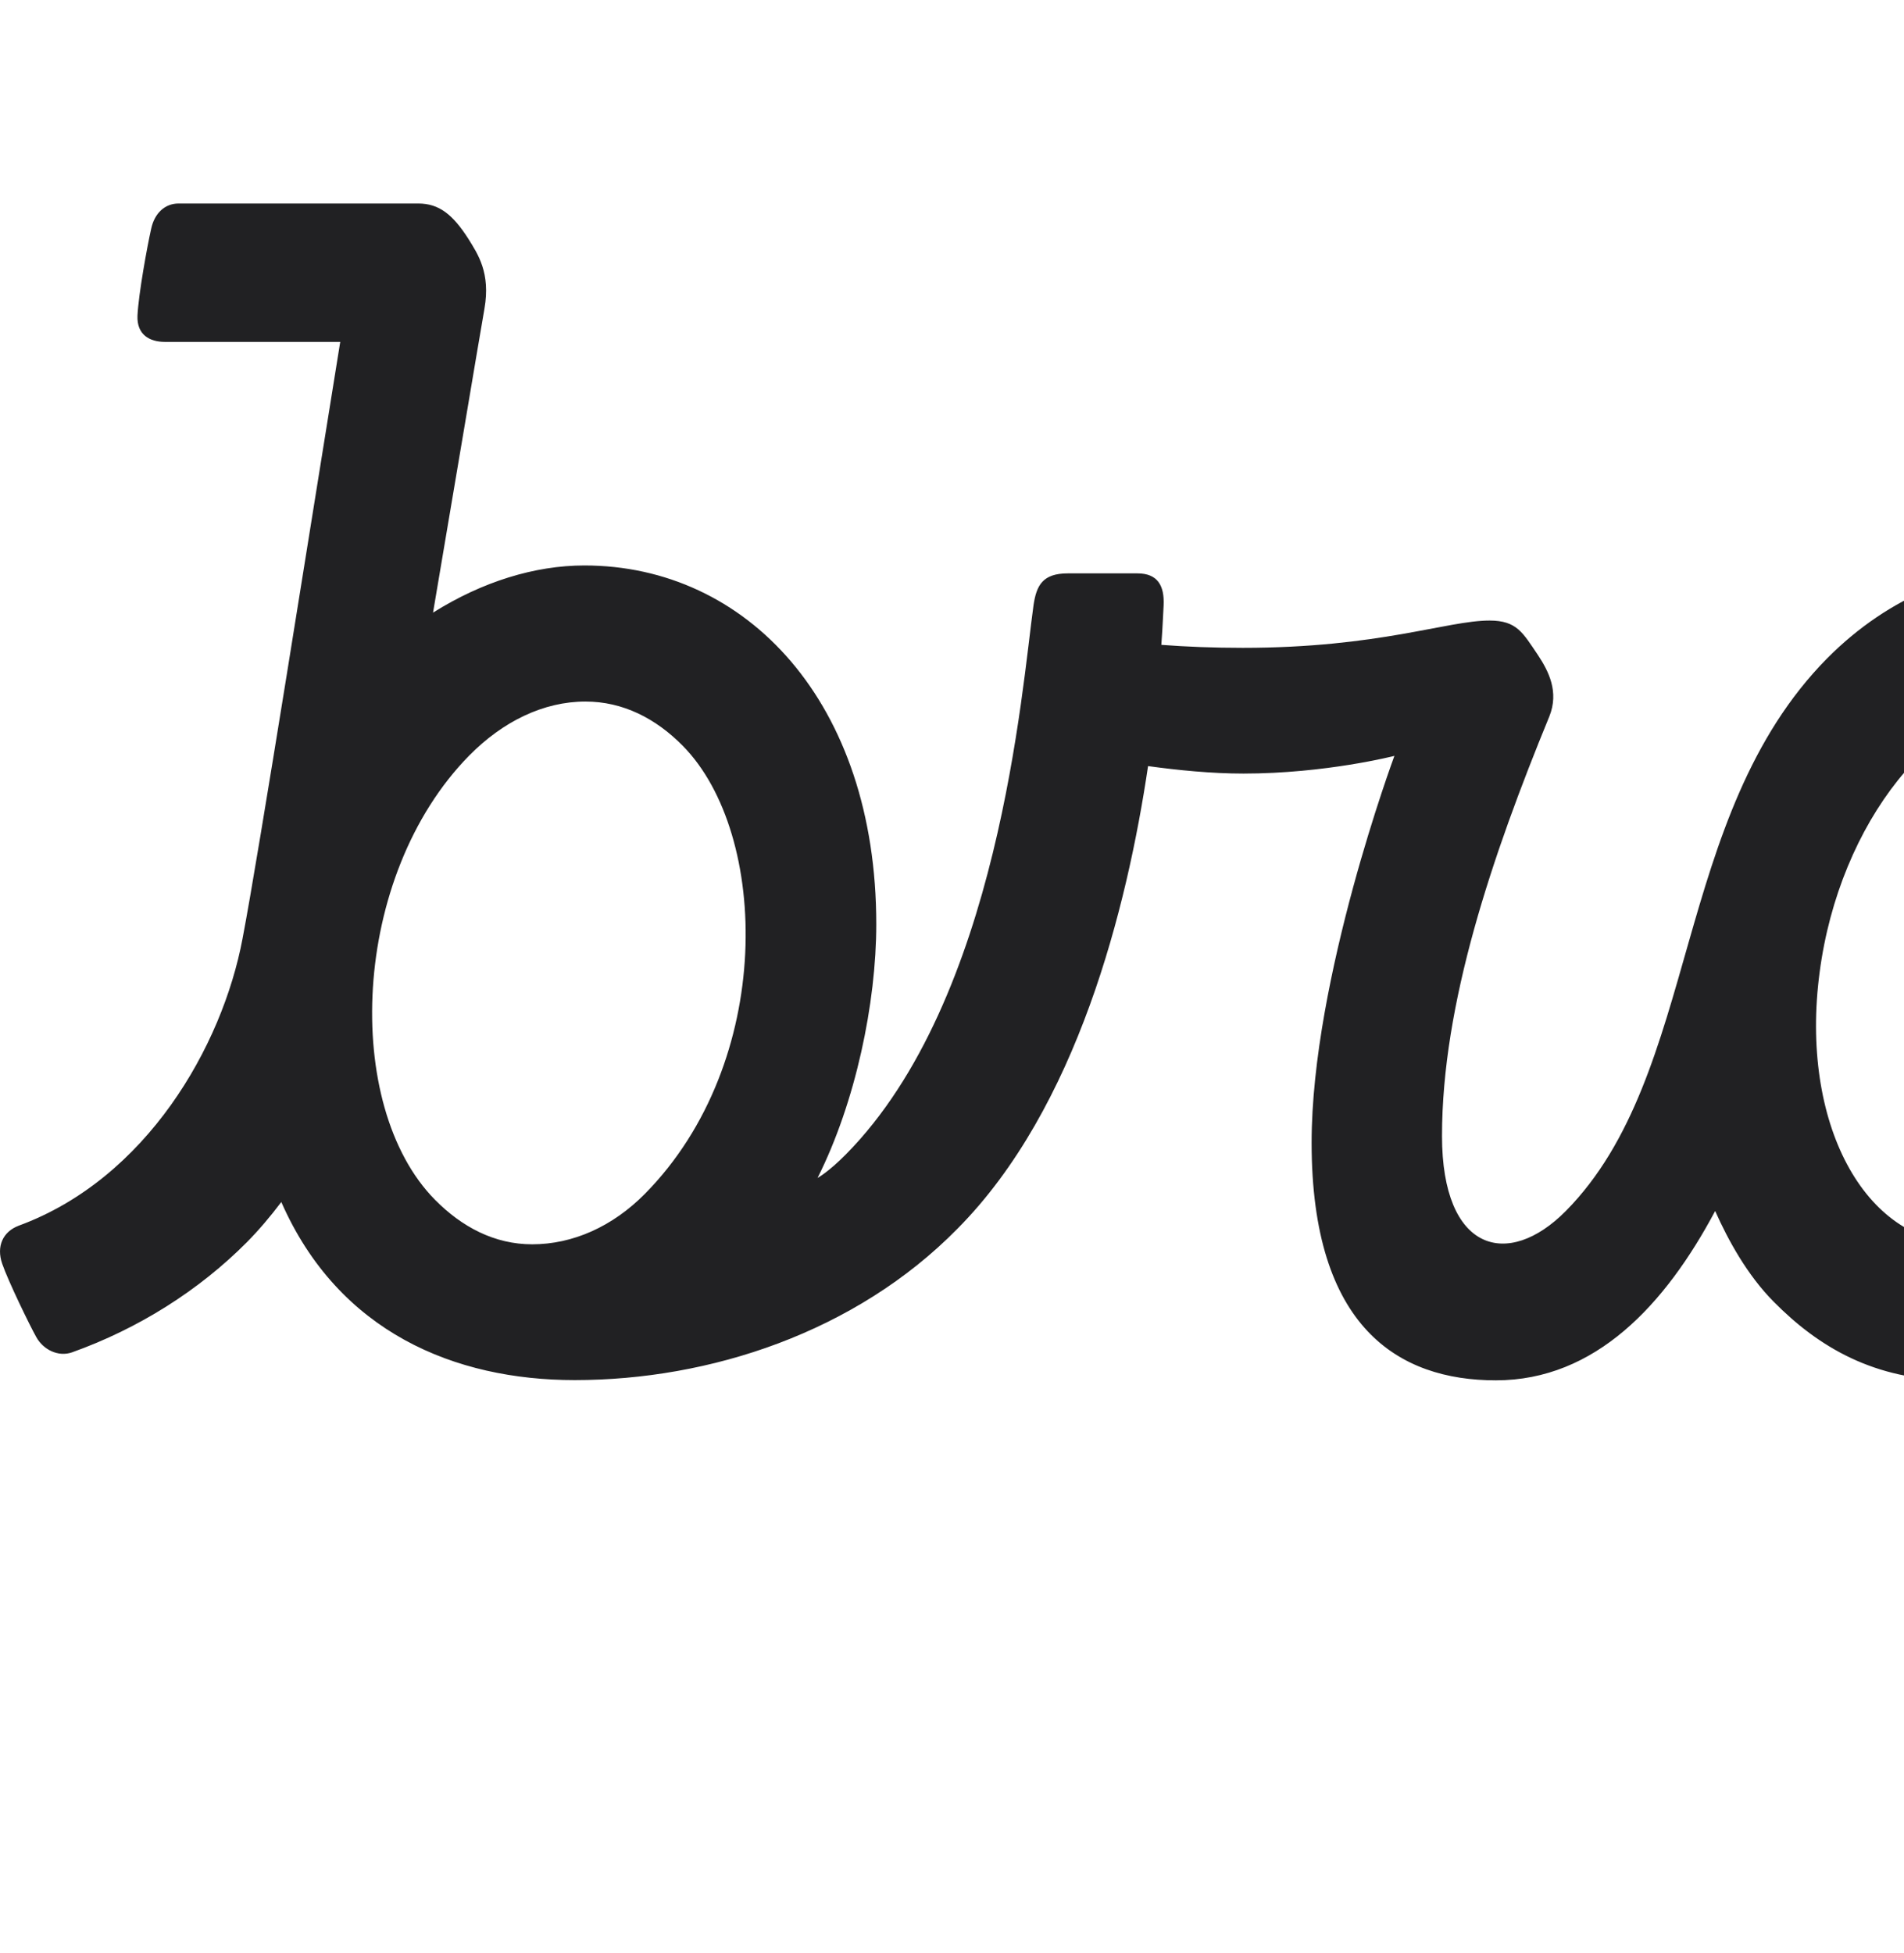<svg width="39" height="40" viewBox="0 0 39 40" fill="none" xmlns="http://www.w3.org/2000/svg">
<g clip-path="url(#clip0_1793_45704)">
<path d="M67.945 15.52C69.953 13.485 72.179 14.084 72.179 16.058C72.179 17.984 69.898 20.064 67.148 21.675C66.881 21.828 66.565 22.007 66.246 22.165C66.139 21.681 66.079 21.144 66.079 20.545C66.079 18.9 66.769 16.712 67.945 15.52ZM57.23 36.293C54.562 38.996 51.152 35.55 55.131 31.519C56.032 30.606 57.511 29.601 59.05 28.685C59.926 30.89 59.231 34.258 57.23 36.293ZM40.235 25.47C38.188 25.47 36.863 22.984 37.272 19.913C37.674 16.843 39.66 14.357 41.705 14.357C43.598 14.357 44.873 16.492 44.727 19.248C44.675 19.646 44.629 20.03 44.59 20.4C44.051 23.237 42.166 25.47 40.235 25.47ZM13.212 24.448C12.544 25.125 11.728 25.484 10.901 25.484C10.129 25.484 9.461 25.13 8.909 24.571C7.015 22.652 7.18 17.945 9.612 15.473C10.302 14.774 11.134 14.368 11.992 14.368C12.758 14.368 13.432 14.713 13.984 15.273C15.767 17.079 15.872 21.753 13.212 24.448ZM76.559 25.453C76.559 25.453 75.801 24.378 75.567 24.072C75.408 23.872 75.21 23.627 74.688 23.989C73.537 24.771 72.24 25.486 70.64 25.486C69.42 25.486 68.351 25.172 67.557 24.49C67.89 24.337 68.239 24.167 68.596 23.975C70.484 22.939 72.058 21.625 72.817 20.857C76.491 17.135 75.339 11.584 70.863 11.584C66.634 11.584 63.292 15.76 63.292 20.398C63.292 21.096 63.375 22.093 63.672 23.154C63.422 23.276 61.748 24.097 59.739 25.219C57.852 23.783 54.906 24.429 54.906 24.429C57.64 20.498 61.756 14.357 62.105 13.85C62.355 13.488 62.317 13.129 62.075 12.561C61.765 11.879 61.454 11.754 61.028 11.754H52.482C52.202 11.754 51.982 11.885 51.9 12.208C51.823 12.522 51.641 13.619 51.611 13.995C51.573 14.371 51.922 14.602 52.284 14.602H58.475L52.875 22.717C52.837 22.747 52.798 22.786 52.768 22.839C51.957 24.028 50.707 25.695 49.207 25.695C48.275 25.695 47.124 25.019 47.124 22.808C47.124 20.643 47.986 16.069 48.616 12.505C48.684 12.121 48.555 11.745 47.948 11.745H46.434C46.085 11.745 45.887 11.96 45.835 12.261C45.744 12.806 45.654 13.343 45.563 13.858C44.813 12.408 43.615 11.587 41.881 11.587C40.273 11.587 38.707 12.194 37.426 13.483C34.228 16.723 34.835 22.004 32.076 24.799C30.886 26.004 29.537 25.637 29.537 23.265C29.537 20.556 30.559 17.539 31.735 14.674C31.939 14.168 31.719 13.744 31.502 13.416C31.191 12.957 31.07 12.709 30.51 12.709C29.639 12.709 28.246 13.268 25.456 13.268C24.866 13.268 24.297 13.246 23.788 13.207C23.819 12.784 23.827 12.5 23.835 12.394C23.852 11.996 23.714 11.743 23.297 11.743H21.873C21.357 11.743 21.23 11.988 21.17 12.394C20.928 14.12 20.466 20.462 17.328 23.641C16.965 24.008 16.746 24.125 16.746 24.125C17.526 22.575 17.949 20.54 17.949 18.928C17.949 14.39 15.297 11.581 11.97 11.581C10.953 11.581 9.879 11.913 8.87 12.547C9.34 9.783 9.771 7.197 9.923 6.323C10.052 5.585 9.785 5.201 9.596 4.895C9.274 4.391 8.991 4.168 8.568 4.168H3.657C3.377 4.168 3.165 4.368 3.097 4.683C3.014 5.05 2.838 6.019 2.816 6.465C2.8 6.857 3.066 7.002 3.377 7.002H6.969C6.391 10.571 5.301 17.488 4.968 19.223C4.553 21.433 2.998 24.142 0.385 25.102C0.058 25.225 -0.077 25.525 0.044 25.879C0.165 26.233 0.613 27.154 0.747 27.391C0.885 27.636 1.187 27.797 1.475 27.697C2.833 27.212 4.075 26.43 5.059 25.439C5.301 25.194 5.537 24.916 5.762 24.618C6.936 27.29 9.323 28.265 11.772 28.265C14.536 28.265 17.523 27.29 19.614 25.163C22.063 22.692 23.085 18.594 23.516 15.69C24.124 15.774 24.813 15.843 25.47 15.843C27.152 15.843 28.562 15.481 28.562 15.481C28.562 15.481 26.866 20.041 26.866 23.404C26.866 27.196 28.655 28.27 30.639 28.27C32.678 28.27 34.11 26.72 35.132 24.802C35.398 25.4 35.791 26.116 36.33 26.659C37.253 27.594 38.399 28.27 40.051 28.27C41.938 28.27 43.56 27.165 44.711 25.47C44.914 26.182 45.233 26.784 45.665 27.221C46.247 27.811 47.316 28.273 48.657 28.273C50.96 28.273 52.295 26.522 55.879 26.522C56.332 26.522 56.741 26.592 57.112 26.723C55.469 27.736 53.908 28.827 52.952 29.793C49.998 32.786 49.861 36.725 51.801 38.69C54.15 41.07 57.5 39.879 59.591 37.76C62.039 35.28 62.751 30.592 61.333 27.382C63.045 26.469 64.477 25.793 64.817 25.631C65.886 27.112 67.659 28.273 70.583 28.273C72.674 28.273 74.781 27.521 76.425 26.263C76.688 26.085 76.741 25.715 76.559 25.453Z" fill="#212123"/>
</g>
<defs>
<clipPath id="clip0_1793_45704">
<rect width="76.667" height="40" fill="white"/>
</clipPath>
</defs>
</svg>
